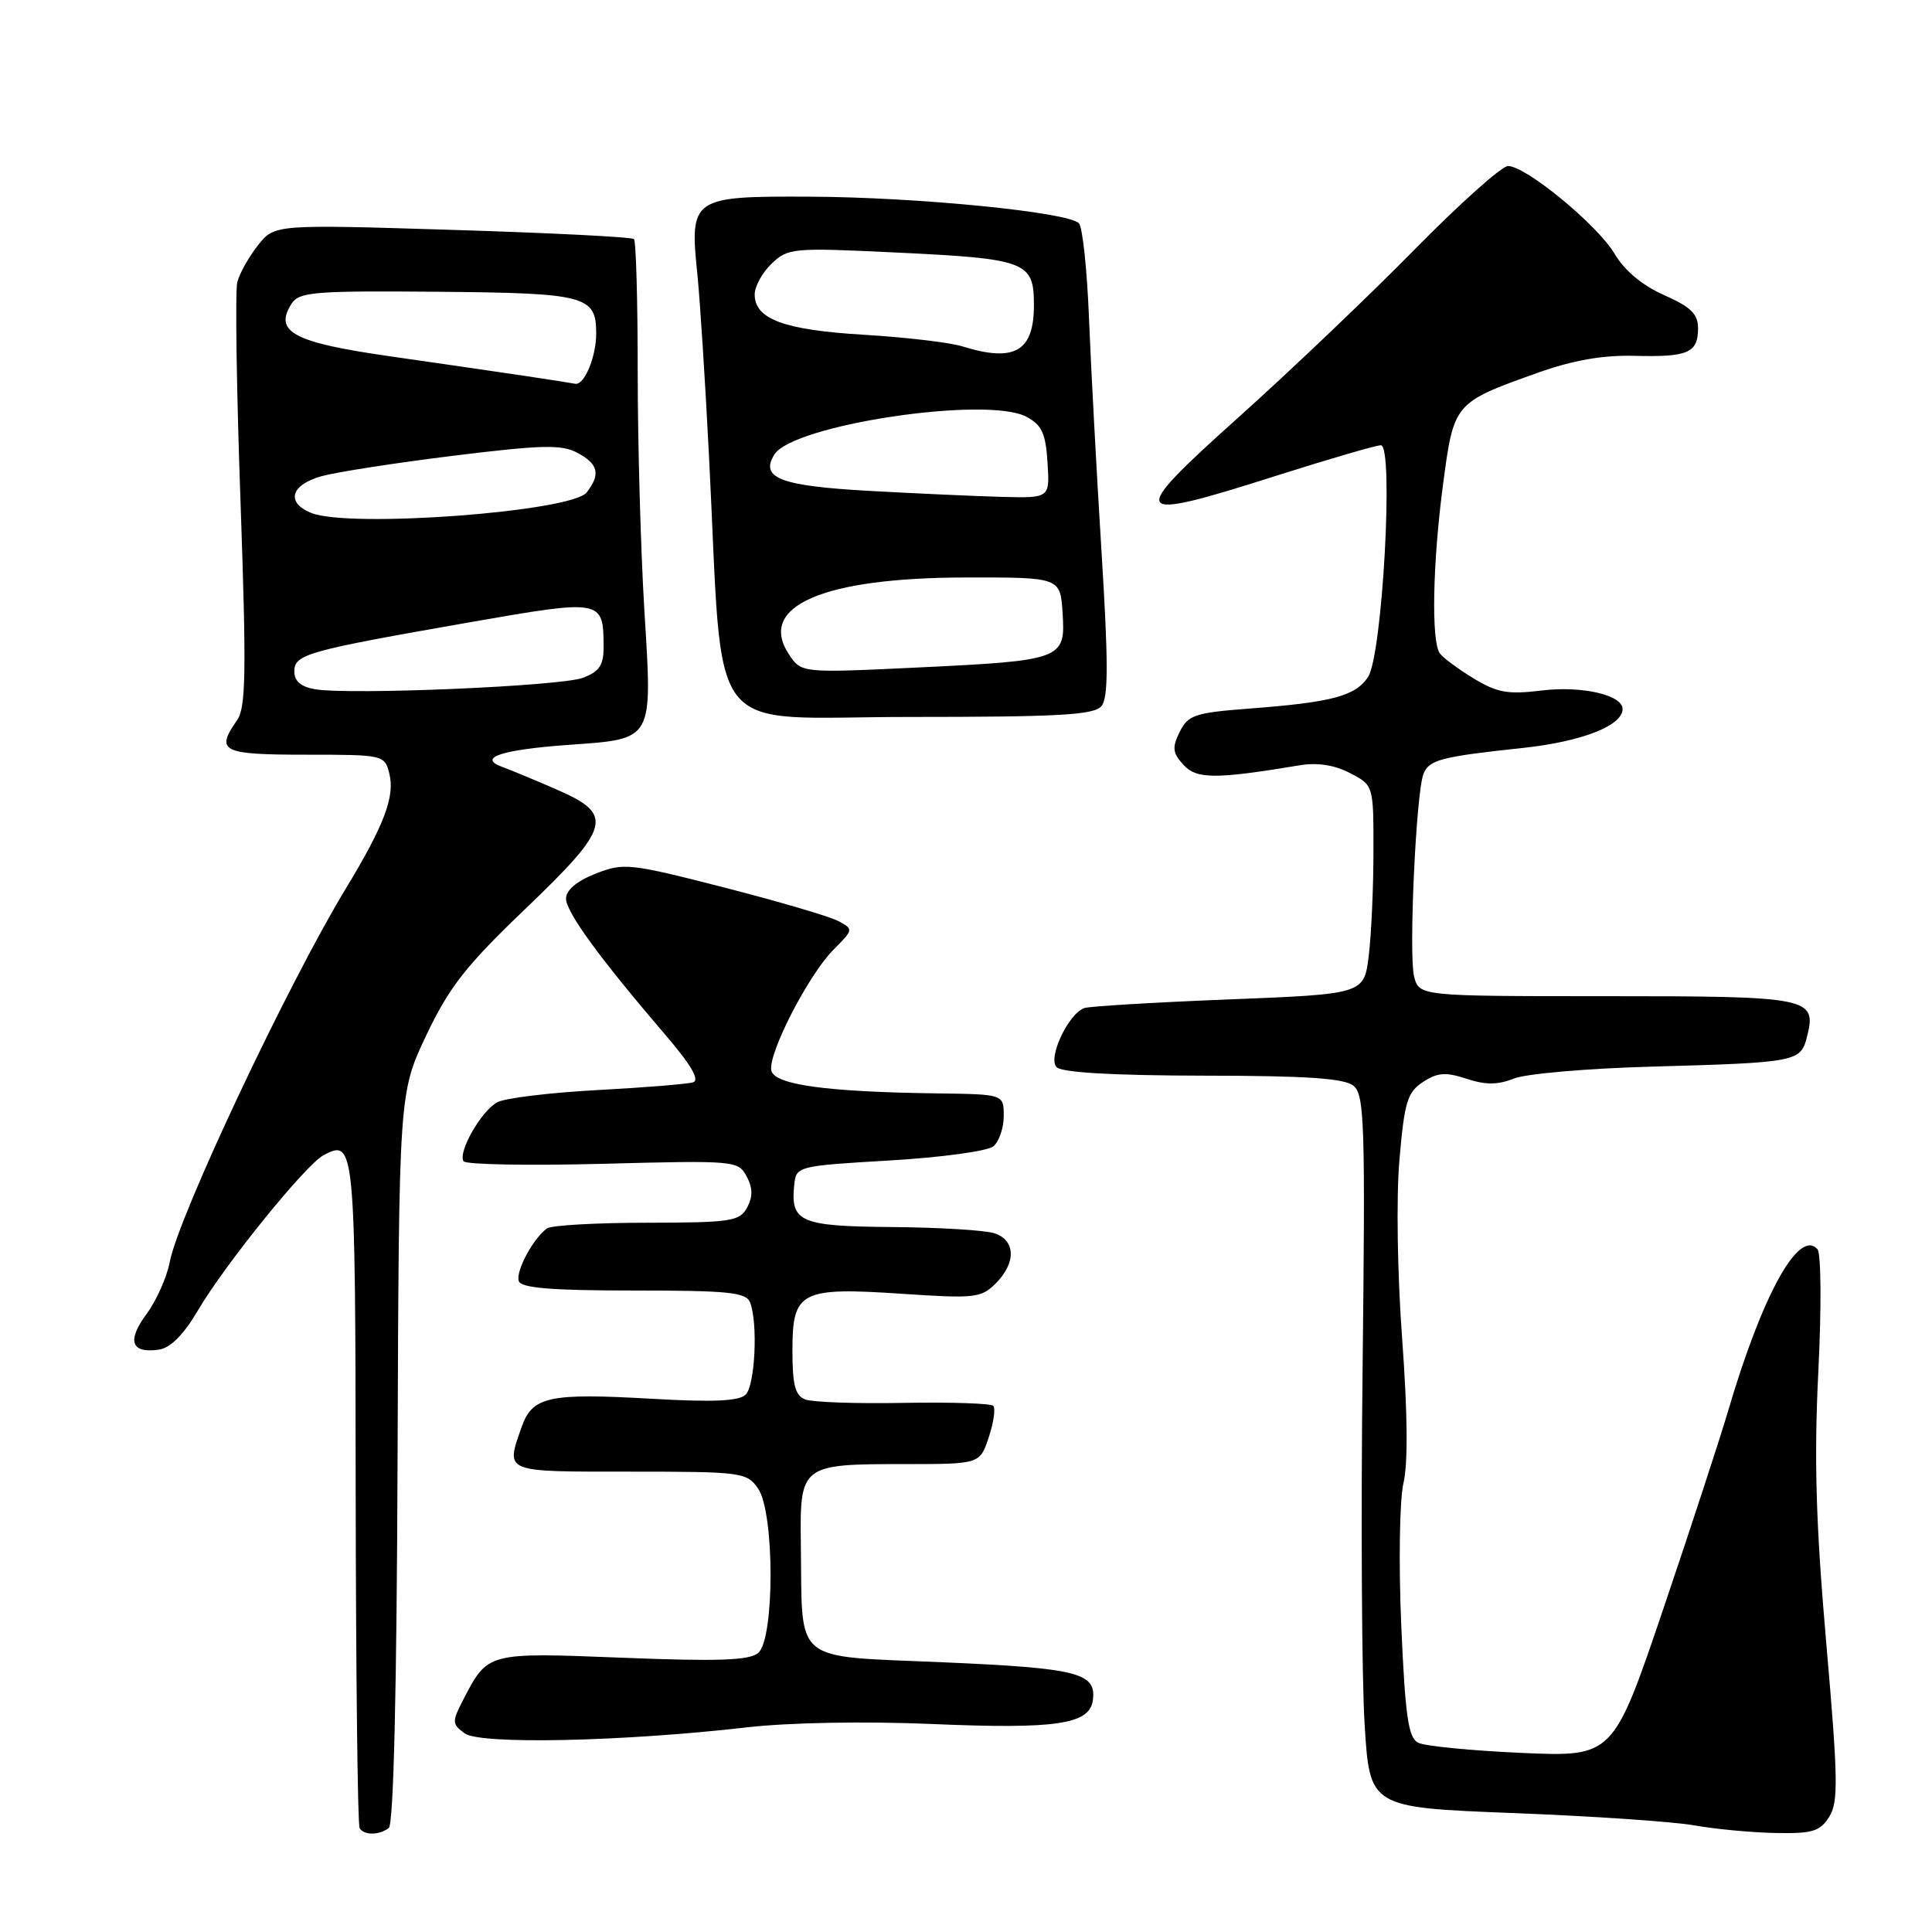 <?xml version="1.0" encoding="UTF-8" standalone="no"?>
<!DOCTYPE svg PUBLIC "-//W3C//DTD SVG 1.1//EN" "http://www.w3.org/Graphics/SVG/1.1/DTD/svg11.dtd" >
<svg xmlns="http://www.w3.org/2000/svg" xmlns:xlink="http://www.w3.org/1999/xlink" version="1.1" viewBox="0 0 256 256">
 <g >
 <path fill="currentColor"
d=" M 51.51 242.23 C 52.15 241.76 52.57 224.25 52.68 193.17 C 52.86 144.84 52.86 144.84 56.49 137.17 C 59.52 130.80 61.73 127.97 69.57 120.47 C 81.00 109.52 81.41 107.94 73.75 104.61 C 70.86 103.35 67.60 102.00 66.50 101.60 C 63.24 100.40 66.49 99.34 75.31 98.70 C 86.69 97.89 86.45 98.30 85.39 81.01 C 84.90 73.03 84.50 58.78 84.50 49.34 C 84.50 39.90 84.28 31.95 84.00 31.68 C 83.72 31.40 72.89 30.86 59.93 30.46 C 36.36 29.73 36.36 29.73 34.16 32.53 C 32.95 34.07 31.72 36.26 31.44 37.41 C 31.15 38.56 31.34 51.63 31.87 66.46 C 32.66 89.13 32.59 93.75 31.41 95.44 C 28.52 99.56 29.38 100.00 40.48 100.00 C 50.85 100.00 50.97 100.03 51.59 102.52 C 52.35 105.54 50.89 109.38 45.81 117.76 C 38.13 130.42 23.62 161.19 22.49 167.23 C 22.11 169.24 20.72 172.35 19.40 174.14 C 16.78 177.69 17.38 179.37 21.07 178.83 C 22.59 178.61 24.35 176.84 26.25 173.60 C 29.78 167.58 40.49 154.34 42.87 153.07 C 47.01 150.86 47.09 151.68 47.13 197.58 C 47.16 221.72 47.39 241.82 47.65 242.24 C 48.24 243.20 50.19 243.20 51.51 242.23 Z  M 242.37 240.75 C 243.61 238.80 243.56 235.77 241.99 217.73 C 240.61 201.89 240.36 193.34 240.94 181.73 C 241.36 173.20 241.31 166.07 240.82 165.52 C 238.36 162.77 233.51 171.56 228.97 187.00 C 227.92 190.57 224.07 202.34 220.41 213.15 C 213.75 232.80 213.75 232.80 201.63 232.27 C 194.96 231.97 188.78 231.37 187.91 230.92 C 186.60 230.25 186.20 227.39 185.67 215.30 C 185.32 207.03 185.45 198.73 185.97 196.50 C 186.58 193.92 186.51 187.16 185.80 177.50 C 185.16 168.93 185.00 158.73 185.43 153.71 C 186.09 146.01 186.48 144.73 188.55 143.37 C 190.48 142.11 191.56 142.03 194.32 142.94 C 196.84 143.77 198.45 143.77 200.61 142.91 C 202.20 142.27 210.47 141.56 219.00 141.33 C 238.01 140.80 238.61 140.69 239.43 137.41 C 240.75 132.17 239.91 132.00 212.90 132.00 C 188.04 132.00 188.04 132.00 187.37 129.36 C 186.65 126.46 187.63 105.12 188.61 102.57 C 189.34 100.68 190.90 100.27 201.76 99.11 C 209.59 98.27 215.00 96.16 215.00 93.95 C 215.00 92.08 209.56 90.84 204.24 91.50 C 199.81 92.04 198.38 91.79 195.24 89.88 C 193.18 88.63 191.17 87.13 190.77 86.55 C 189.63 84.93 189.84 74.49 191.22 64.12 C 192.64 53.39 192.68 53.35 203.69 49.42 C 208.42 47.73 212.36 47.04 216.60 47.15 C 223.69 47.33 225.00 46.76 225.00 43.49 C 225.00 41.61 224.03 40.66 220.50 39.10 C 217.62 37.83 215.26 35.86 213.95 33.64 C 211.70 29.83 202.20 22.00 199.82 22.00 C 198.99 22.00 193.41 26.99 187.41 33.09 C 181.41 39.20 170.90 49.21 164.06 55.34 C 149.22 68.65 149.60 69.25 168.98 63.08 C 176.04 60.84 182.33 59.00 182.97 59.00 C 184.71 59.00 183.18 86.77 181.28 89.69 C 179.62 92.23 176.51 93.06 165.53 93.89 C 158.34 94.44 157.43 94.74 156.32 96.97 C 155.29 99.05 155.37 99.75 156.80 101.33 C 158.53 103.25 161.05 103.26 172.12 101.42 C 174.52 101.01 176.78 101.35 178.87 102.43 C 182.00 104.05 182.00 104.05 181.99 112.78 C 181.99 117.57 181.71 123.80 181.37 126.61 C 180.75 131.72 180.75 131.72 162.78 132.43 C 152.90 132.82 144.29 133.34 143.65 133.58 C 141.51 134.41 138.81 140.21 140.01 141.41 C 140.72 142.12 147.53 142.51 159.43 142.53 C 173.20 142.54 178.15 142.88 179.36 143.88 C 180.80 145.08 180.92 149.06 180.55 181.36 C 180.32 201.24 180.44 222.45 180.82 228.50 C 181.50 239.50 181.50 239.50 200.50 240.24 C 210.95 240.64 221.75 241.38 224.50 241.87 C 227.25 242.36 232.08 242.82 235.23 242.88 C 240.15 242.98 241.15 242.68 242.37 240.75 Z  M 99.00 228.88 C 104.62 228.24 114.62 228.06 123.50 228.44 C 139.89 229.14 144.33 228.49 144.80 225.35 C 145.34 221.66 142.91 221.04 124.91 220.26 C 104.81 219.38 106.33 220.64 106.12 204.79 C 105.97 194.07 106.06 194.00 119.86 194.00 C 129.84 194.00 129.84 194.00 131.02 190.43 C 131.67 188.47 131.93 186.60 131.61 186.28 C 131.28 185.95 125.93 185.78 119.72 185.89 C 113.51 186.01 107.65 185.80 106.71 185.44 C 105.37 184.93 105.00 183.53 105.00 178.93 C 105.00 171.08 106.07 170.53 119.61 171.44 C 129.15 172.08 130.02 171.98 131.94 170.06 C 134.67 167.33 134.58 164.32 131.75 163.41 C 130.51 163.01 124.42 162.64 118.21 162.59 C 106.01 162.49 104.73 161.94 105.24 157.00 C 105.50 154.53 105.63 154.49 117.87 153.77 C 124.68 153.37 130.86 152.53 131.62 151.90 C 132.38 151.27 133.00 149.46 133.00 147.88 C 133.00 145.00 133.00 145.00 124.25 144.88 C 109.45 144.69 102.56 143.73 102.20 141.83 C 101.77 139.57 107.16 129.11 110.46 125.82 C 113.09 123.18 113.10 123.12 111.09 122.05 C 109.96 121.44 103.14 119.44 95.93 117.59 C 83.40 114.38 82.64 114.30 78.91 115.77 C 76.43 116.74 75.00 117.95 75.00 119.06 C 75.00 120.86 79.46 126.97 88.27 137.25 C 91.57 141.10 92.75 143.13 91.84 143.41 C 91.11 143.64 85.39 144.11 79.14 144.44 C 72.89 144.78 66.93 145.50 65.90 146.05 C 63.78 147.19 60.66 152.63 61.42 153.87 C 61.69 154.31 69.99 154.47 79.85 154.21 C 97.37 153.75 97.81 153.79 98.93 155.87 C 99.75 157.40 99.77 158.56 99.00 160.00 C 98.02 161.83 96.90 162.00 85.71 162.02 C 79.00 162.02 73.04 162.36 72.48 162.77 C 70.65 164.08 68.30 168.47 68.74 169.75 C 69.06 170.67 73.02 171.00 83.98 171.00 C 96.56 171.00 98.88 171.24 99.39 172.58 C 100.45 175.33 100.05 183.55 98.81 184.79 C 97.94 185.66 94.51 185.81 86.45 185.35 C 72.67 184.56 70.53 185.03 69.10 189.14 C 67.00 195.16 66.62 195.00 83.44 195.00 C 98.27 195.00 98.95 195.09 100.44 197.22 C 102.65 200.38 102.66 217.20 100.46 219.03 C 99.28 220.02 95.14 220.16 82.52 219.66 C 64.48 218.95 64.65 218.91 61.36 225.27 C 59.87 228.15 59.89 228.44 61.57 229.68 C 63.63 231.18 82.44 230.78 99.00 228.88 Z  M 145.95 93.56 C 146.88 92.44 146.87 87.78 145.94 72.81 C 145.28 62.19 144.54 48.33 144.29 42.00 C 144.04 35.67 143.44 30.09 142.96 29.58 C 141.52 28.10 121.53 26.12 107.29 26.06 C 91.64 25.99 91.36 26.19 92.41 36.39 C 92.75 39.75 93.45 50.60 93.95 60.50 C 95.91 98.84 92.96 95.00 120.52 95.00 C 140.39 95.00 144.97 94.74 145.95 93.56 Z  M 41.75 91.33 C 39.88 91.01 39.00 90.26 39.00 88.97 C 39.00 86.69 40.62 86.24 62.34 82.44 C 79.78 79.39 79.95 79.42 79.98 85.63 C 80.00 88.13 79.45 88.97 77.25 89.81 C 74.36 90.92 46.46 92.11 41.75 91.33 Z  M 41.25 67.97 C 37.84 66.60 38.51 64.23 42.64 63.09 C 44.64 62.54 52.52 61.32 60.14 60.38 C 71.84 58.94 74.40 58.88 76.51 60.00 C 79.29 61.49 79.60 62.83 77.75 65.24 C 75.78 67.81 46.32 70.01 41.25 67.97 Z  M 69.50 49.80 C 66.20 49.31 58.15 48.14 51.60 47.20 C 38.89 45.38 36.25 43.97 38.63 40.25 C 39.63 38.68 41.60 38.52 57.91 38.66 C 77.66 38.83 79.00 39.18 79.00 44.19 C 79.00 47.30 77.41 51.10 76.21 50.85 C 75.82 50.77 72.80 50.30 69.50 49.80 Z  M 104.51 86.66 C 100.35 80.30 109.06 76.54 128.00 76.52 C 140.50 76.50 140.50 76.50 140.80 81.25 C 141.20 87.39 140.80 87.53 121.33 88.46 C 106.17 89.18 106.17 89.18 104.51 86.66 Z  M 115.26 65.05 C 103.38 64.39 100.67 63.35 102.61 60.22 C 105.07 56.28 130.75 52.43 136.00 55.22 C 138.04 56.30 138.56 57.42 138.80 61.27 C 139.11 66.00 139.11 66.00 132.80 65.84 C 129.34 65.75 121.44 65.39 115.26 65.05 Z  M 127.50 45.89 C 125.85 45.38 120.00 44.69 114.50 44.36 C 103.90 43.73 100.00 42.29 100.00 39.02 C 100.00 37.95 101.01 36.11 102.25 34.93 C 104.40 32.87 105.09 32.81 118.31 33.44 C 136.08 34.28 137.00 34.63 137.00 40.44 C 137.00 46.58 134.43 48.05 127.50 45.89 Z "/>
</g>
</svg>